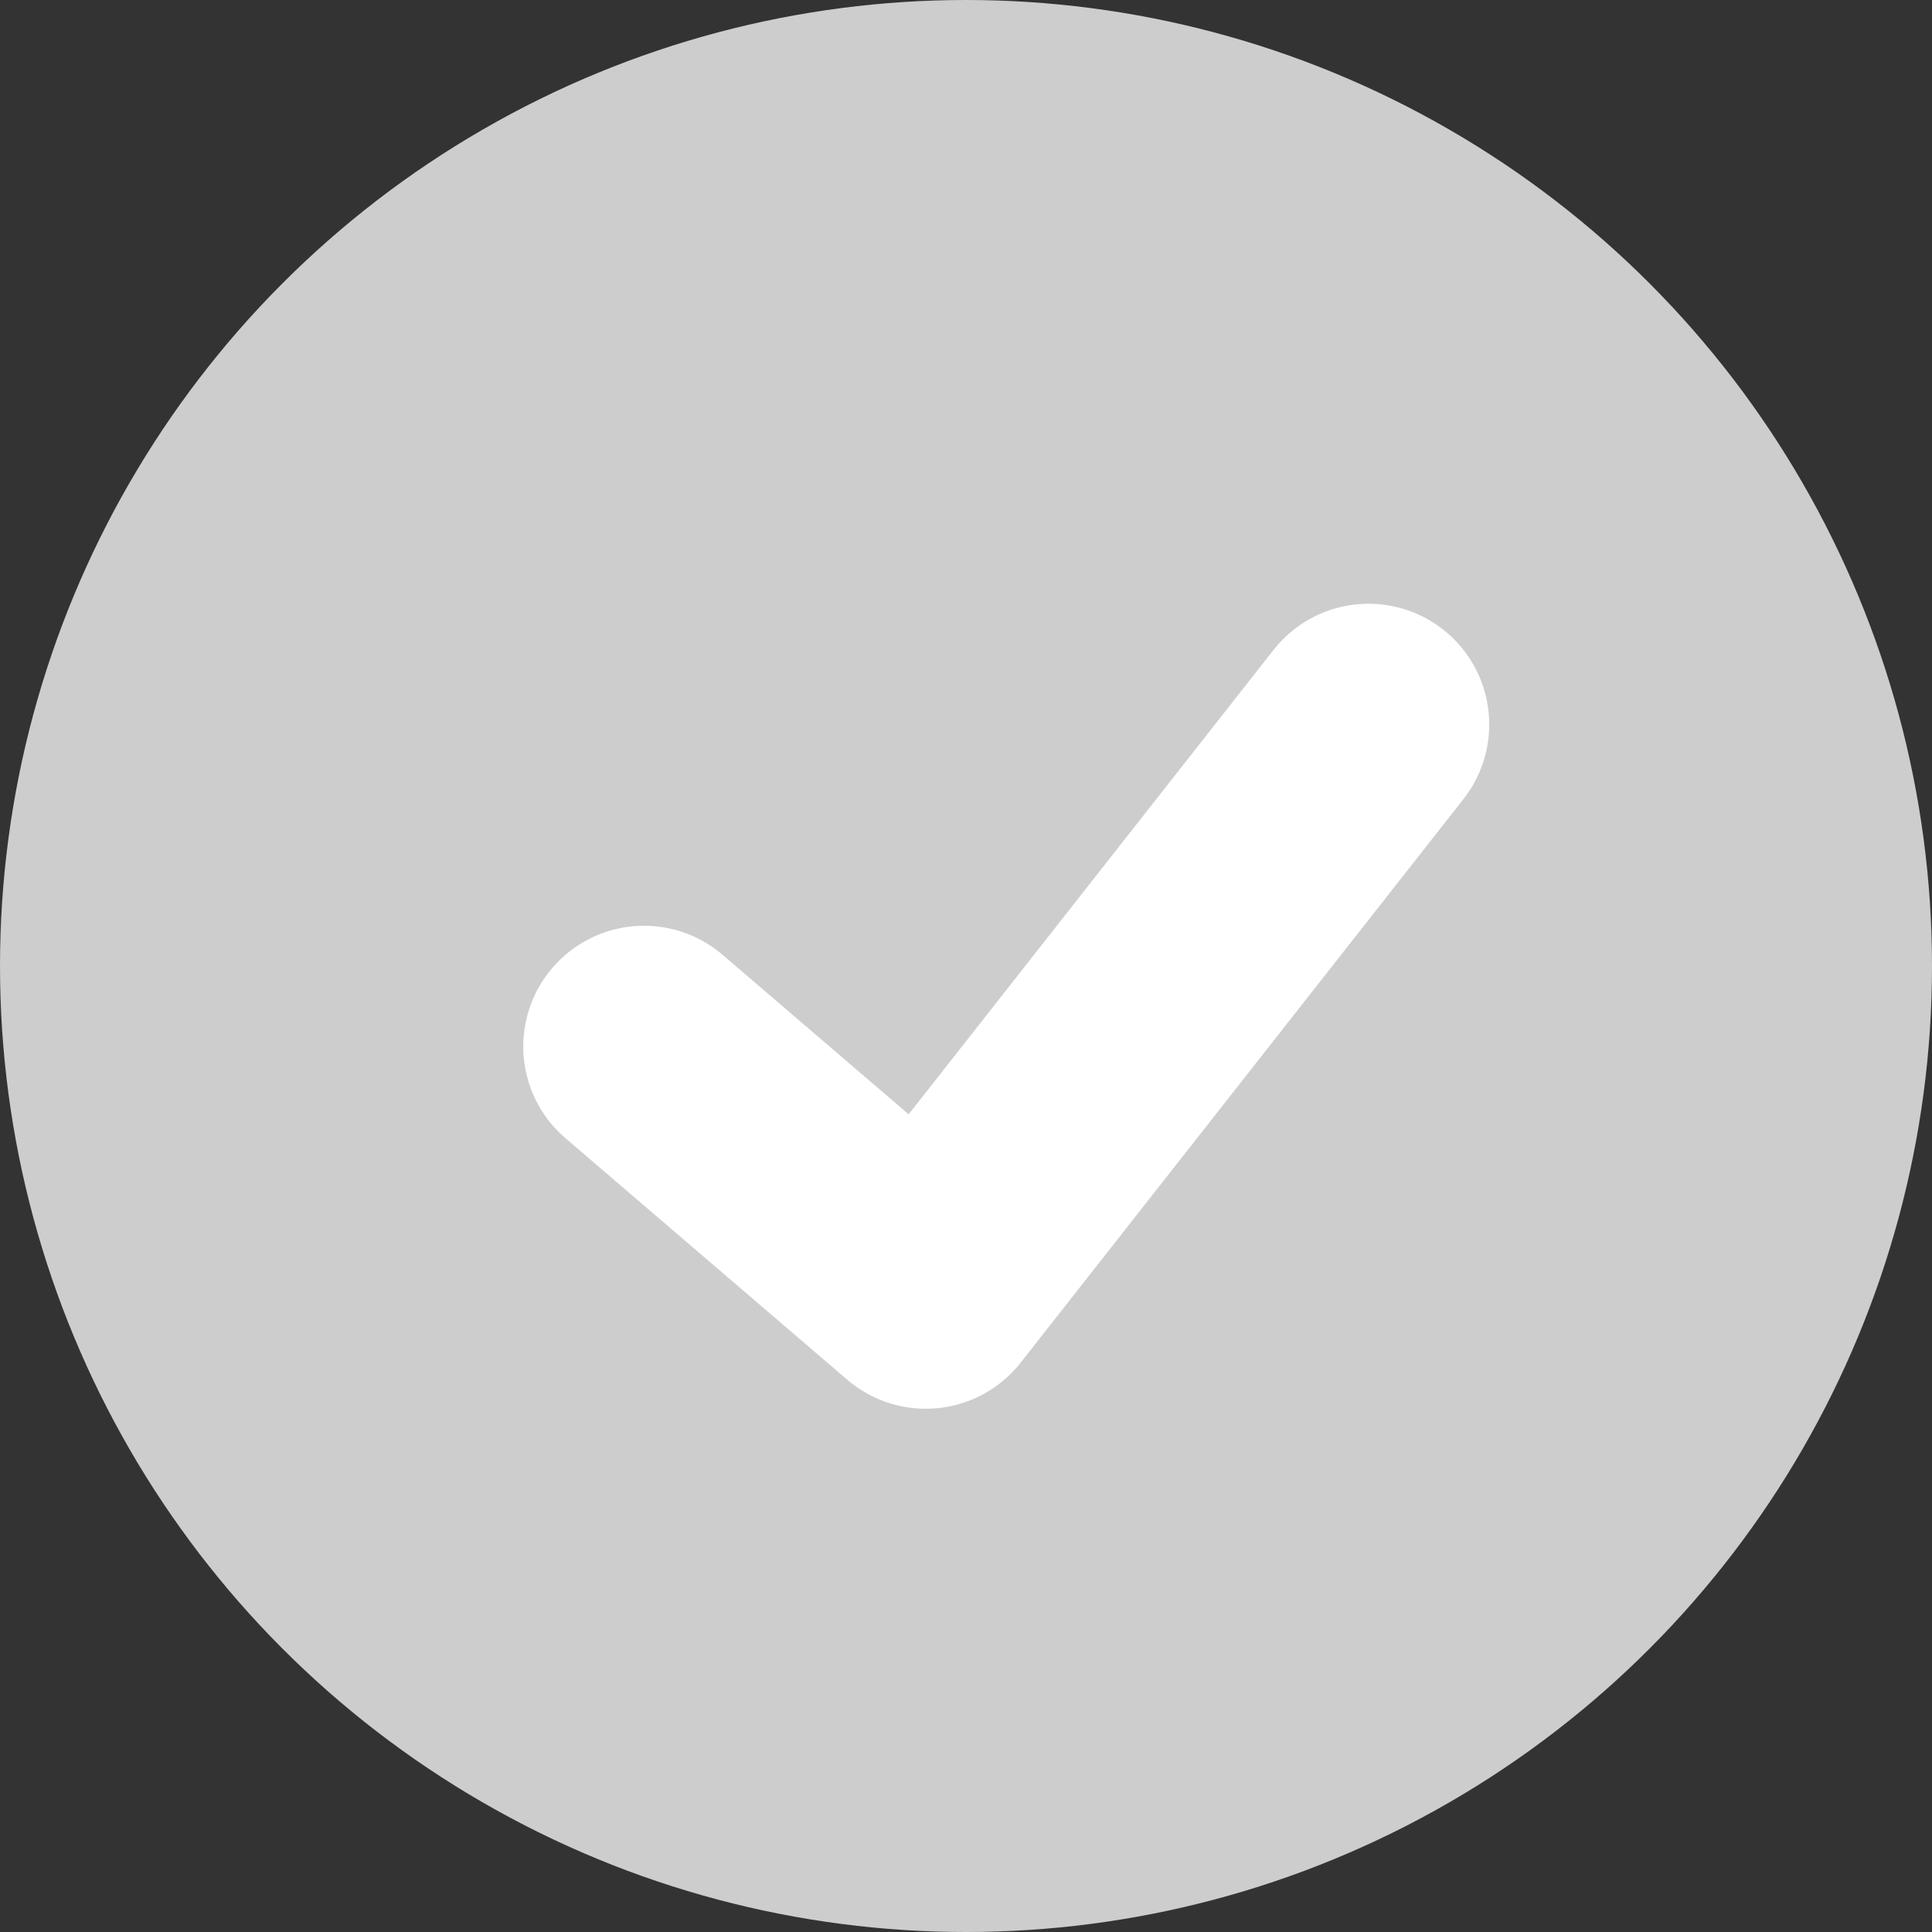 <svg width="24" height="24" viewBox="0 0 24 24" fill="none" xmlns="http://www.w3.org/2000/svg">
<rect x="0" y="0" width="24" height="24" fill="#333333" stroke="none"/>
<circle cx="12" cy="12" r="12" fill="#CDCDCD"/>
<path d="M8 13L11.5 16L17 9" stroke="white" stroke-width="3" stroke-linecap="round" stroke-linejoin="round"/>
</svg>
